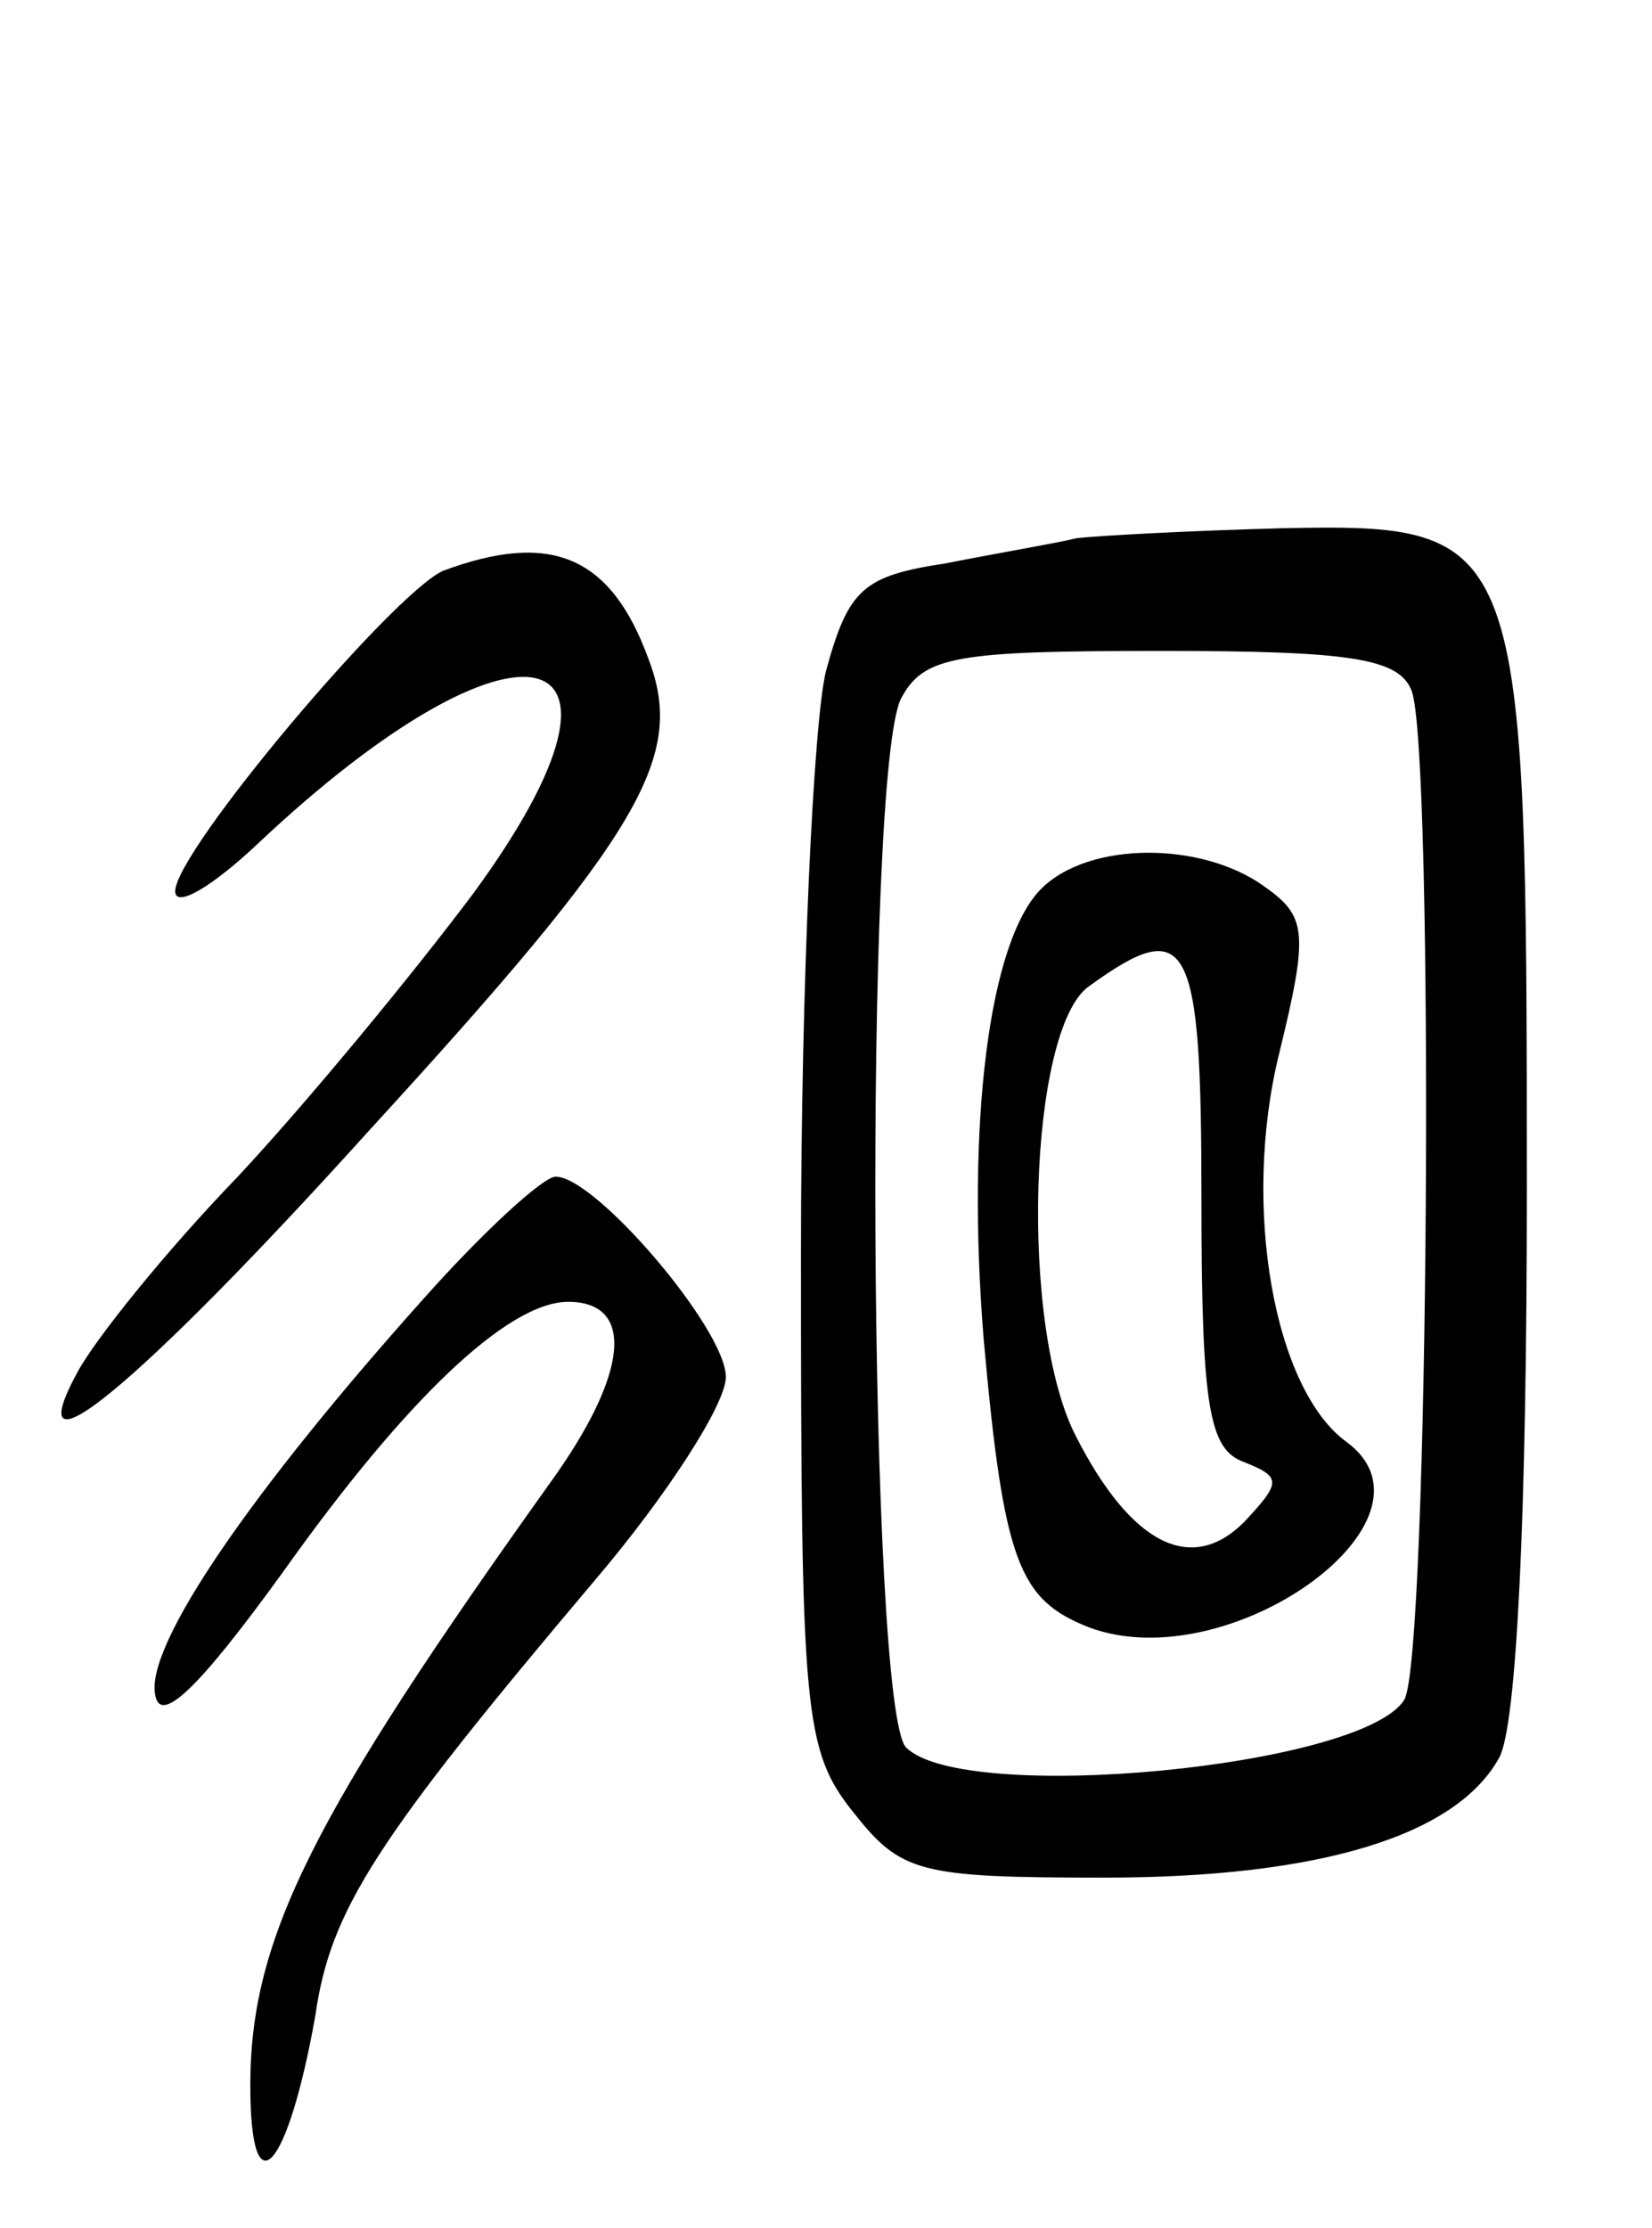 <svg version="1.0" xmlns="http://www.w3.org/2000/svg"
 width="66pt" height="89pt" viewBox="0 0 66 89"
 preserveAspectRatio="xMidYMid meet">
<g transform="translate(0,89) scale(0.1,-0.1)"
fill="#000000" stroke="none">
<path d="M430 675 c-8 -2 -32 -6 -52 -10 -33 -5 -39 -10 -48 -43 -5 -20 -10
-125 -10 -233 0 -183 1 -198 21 -223 19 -24 26 -26 100 -26 87 0 141 17 158
48 7 13 11 98 11 227 0 262 -1 266 -98 264 -37 -1 -74 -3 -82 -4z m134 -61 c9
-24 7 -387 -3 -403 -17 -27 -176 -42 -199 -19 -15 15 -17 390 -2 419 9 17 22
19 104 19 76 0 95 -3 100 -16z"/>
<path d="M416 535 c-21 -21 -30 -94 -23 -180 8 -89 14 -104 42 -115 56 -21
145 43 103 74 -29 21 -42 94 -27 155 12 49 11 55 -6 67 -25 18 -70 18 -89 -1z
m64 -124 c0 -83 3 -100 17 -105 15 -6 15 -8 0 -24 -21 -21 -45 -9 -67 34 -23
44 -19 163 5 180 40 29 45 19 45 -85z"/>
<path d="M177 662 c-20 -9 -107 -112 -107 -128 0 -7 15 2 33 19 104 98 163 85
86 -20 -24 -32 -66 -83 -94 -113 -29 -30 -57 -65 -64 -78 -25 -46 24 -6 117
97 109 119 126 149 111 188 -15 41 -39 51 -82 35z"/>
<path d="M169 371 c-68 -76 -111 -138 -107 -158 2 -12 17 2 51 49 49 69 90
108 114 108 27 0 24 -29 -7 -72 -95 -133 -120 -182 -120 -241 0 -51 15 -34 26
28 6 42 24 70 111 173 29 34 53 71 53 82 0 19 -52 80 -68 80 -5 0 -29 -22 -53
-49z"/>
</g>
</svg>
